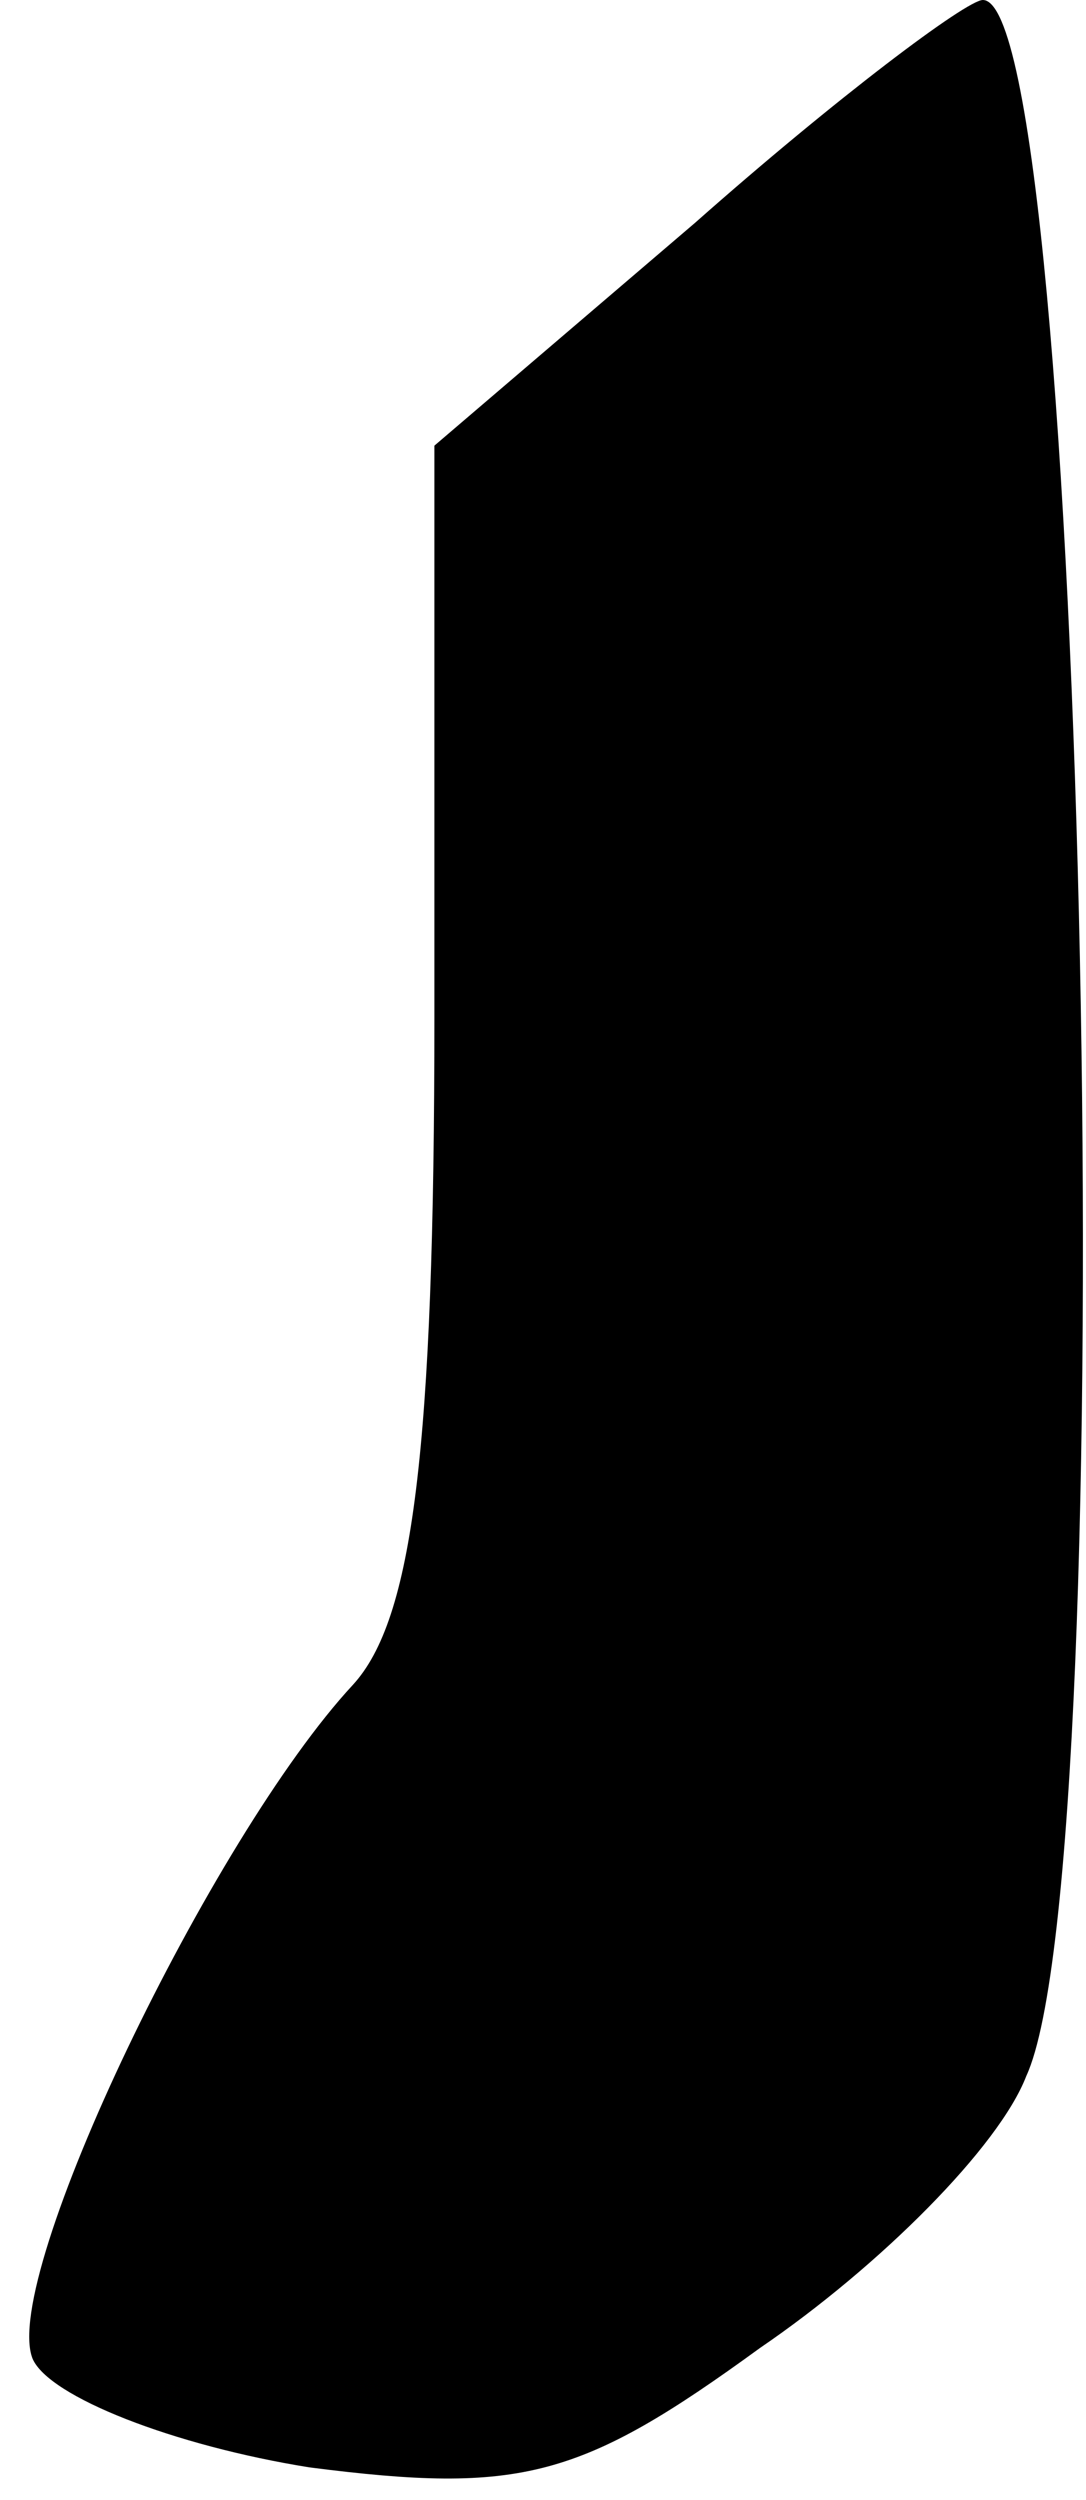 <?xml version="1.0" standalone="no"?>
<!DOCTYPE svg PUBLIC "-//W3C//DTD SVG 20010904//EN"
 "http://www.w3.org/TR/2001/REC-SVG-20010904/DTD/svg10.dtd">
<svg version="1.0" xmlns="http://www.w3.org/2000/svg"
 width="20pt" height="46pt" viewBox="0 0 20 46"
 preserveAspectRatio="xMidYMid meet">
<g transform="translate(0,46) scale(0.1,-0.1)"
fill="#000000" stroke="none">
<path fill="#000000" stroke="none" d="M128 419 l-48 -41 0 -105 c0 -80 -4
-111 -15 -123 -26 -28 -65 -109 -59 -124 3 -7 26 -16 51 -20 39 -5 50 -2 83
22 22 15 44 37 49 50 18 39 11 382 -8 382 -3 0 -27 -18 -53 -41z"/>
</g>
</svg>
